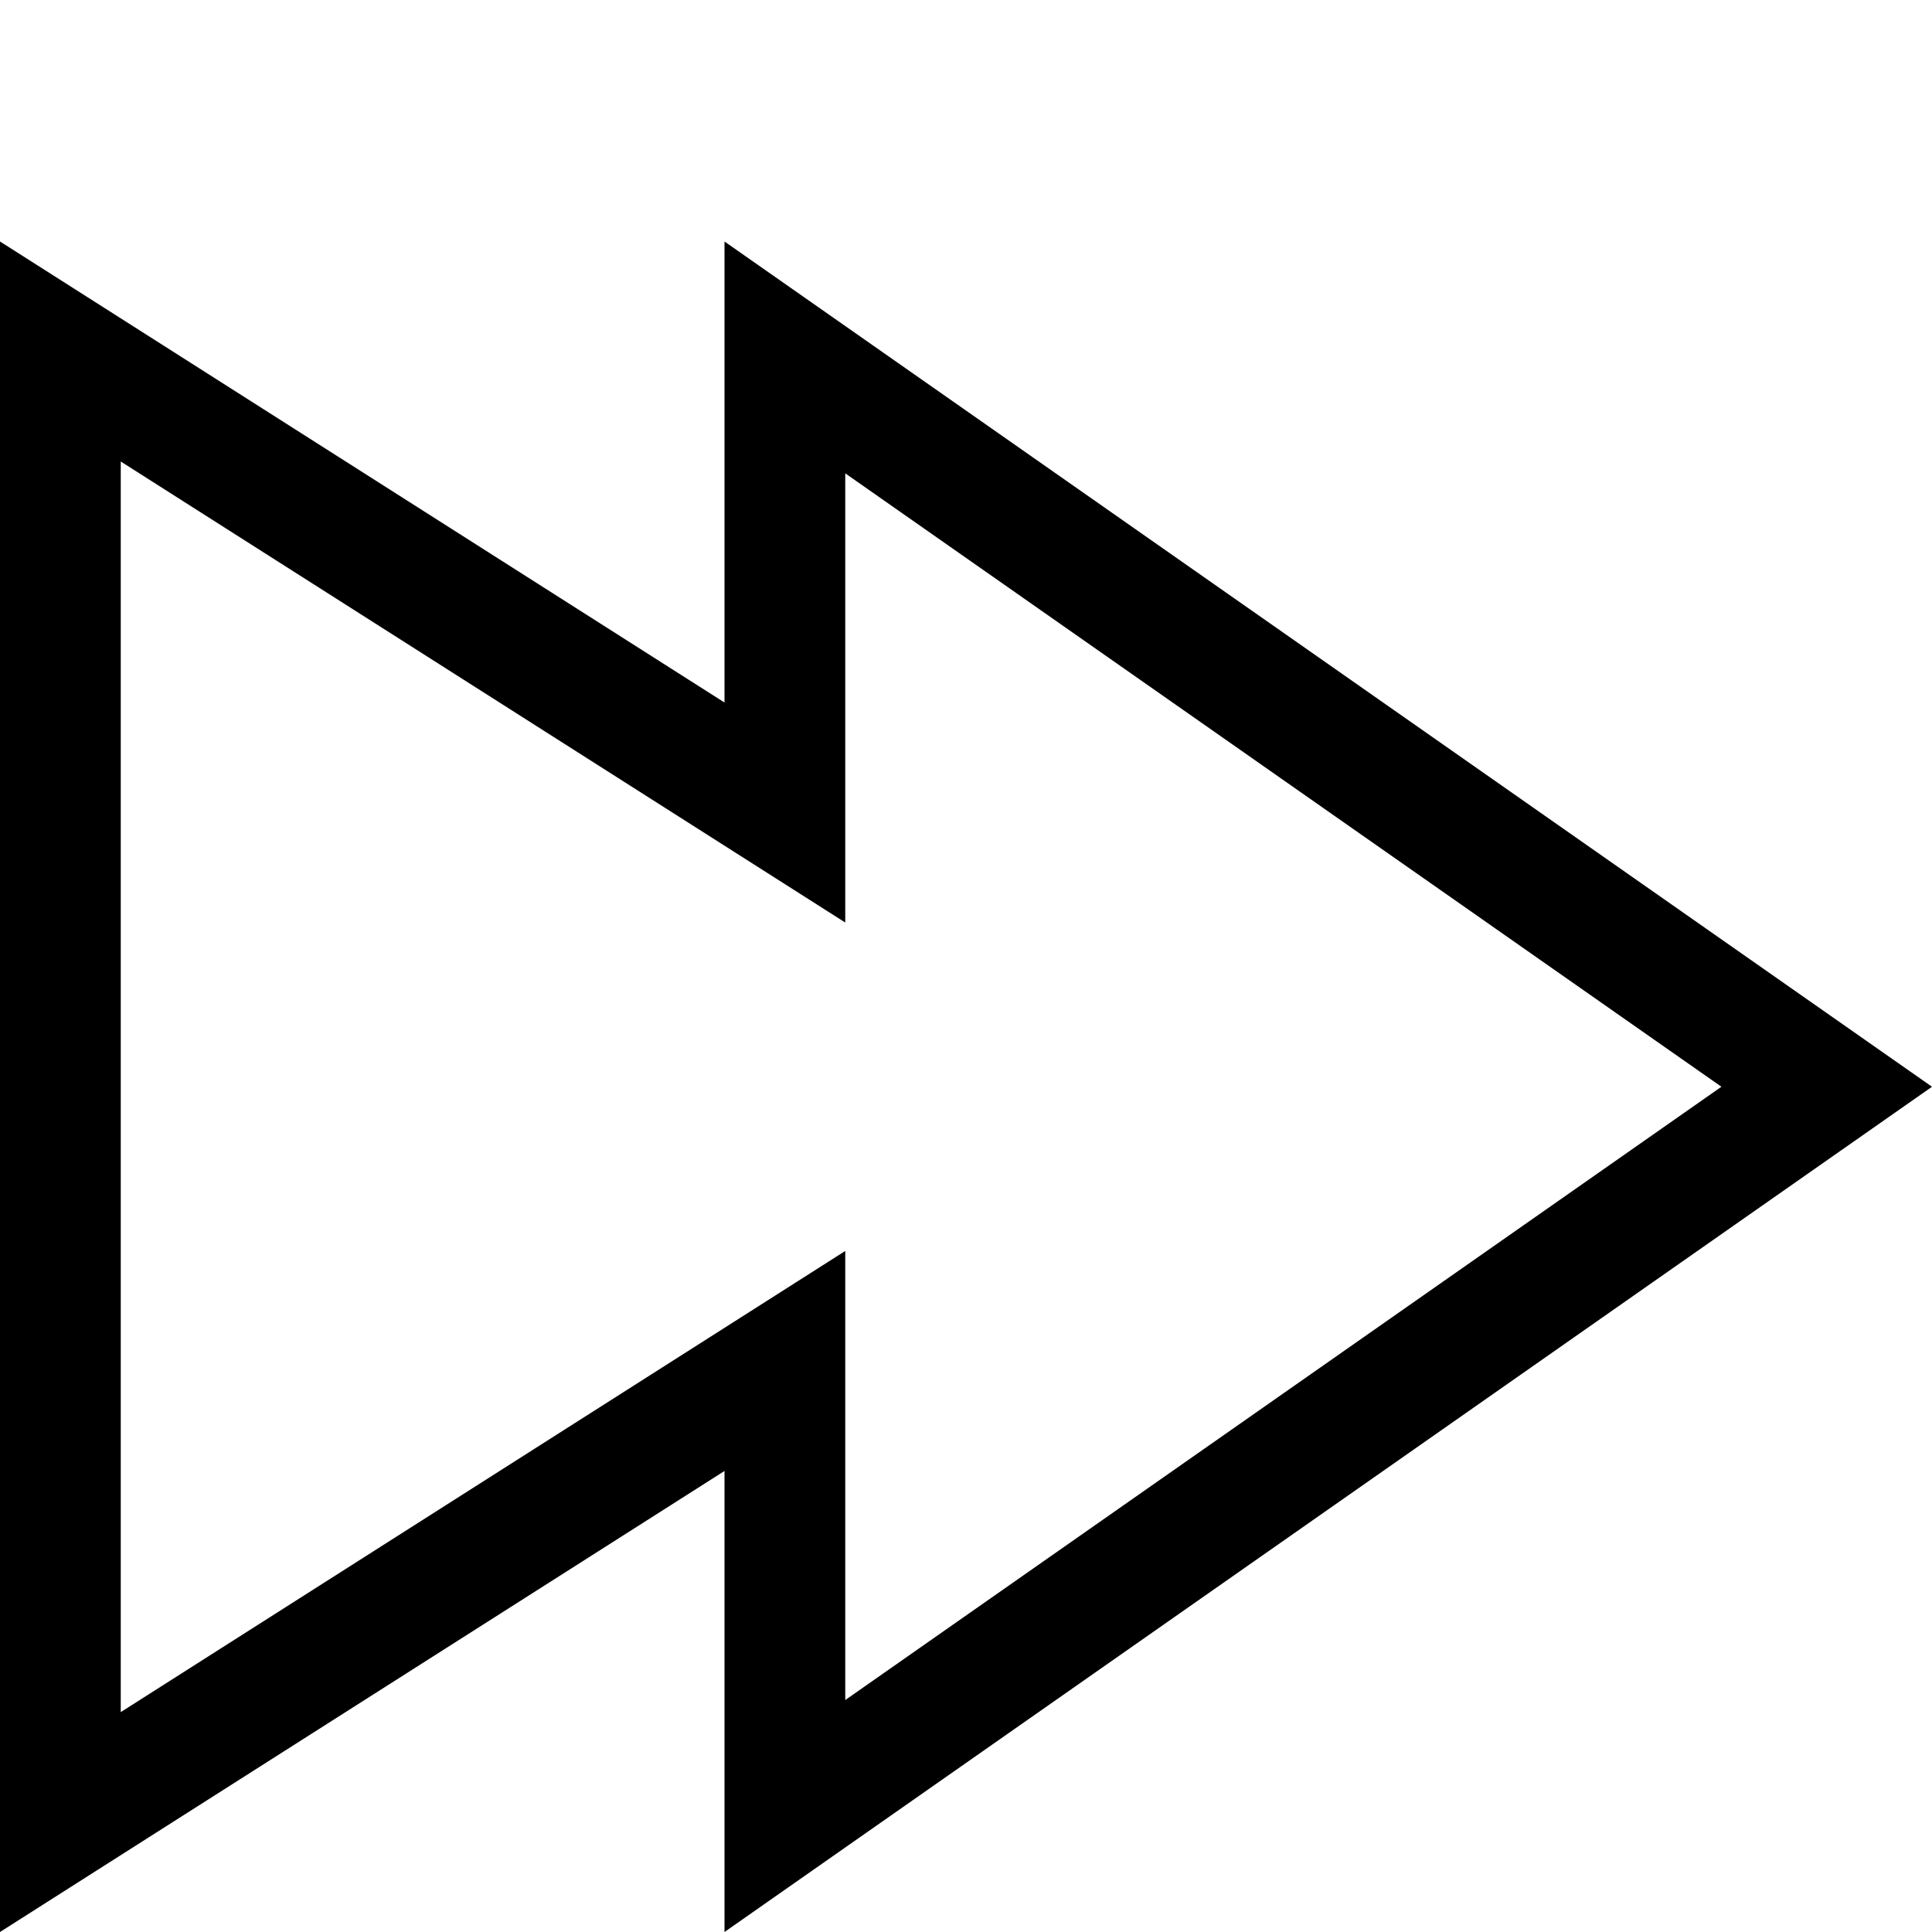 <?xml version="1.0" encoding="iso-8859-1"?>
<!-- Generator: Adobe Illustrator 16.0.0, SVG Export Plug-In . SVG Version: 6.00 Build 0)  -->
<!DOCTYPE svg PUBLIC "-//W3C//DTD SVG 1.1//EN" "http://www.w3.org/Graphics/SVG/1.1/DTD/svg11.dtd">
<svg version="1.1" xmlns="http://www.w3.org/2000/svg" xmlns:xlink="http://www.w3.org/1999/xlink" x="0px" y="0px" width="16px"
	 height="16px" viewBox="0 0 16 16" style="enable-background:new 0 0 16 16;" xml:space="preserve">
<g id="_x32_8-music_-_next_interface" style="enable-background:new    ;">
	<path d="M16,9L6,2v3.818L0,2v14l6-3.818V16L16,9z M1,14.179V3.822L7,7.64V3.92L14.256,9L7,14.079V10.36L1,14.179z"/>
</g>
<g id="Layer_1">
</g>
</svg>
